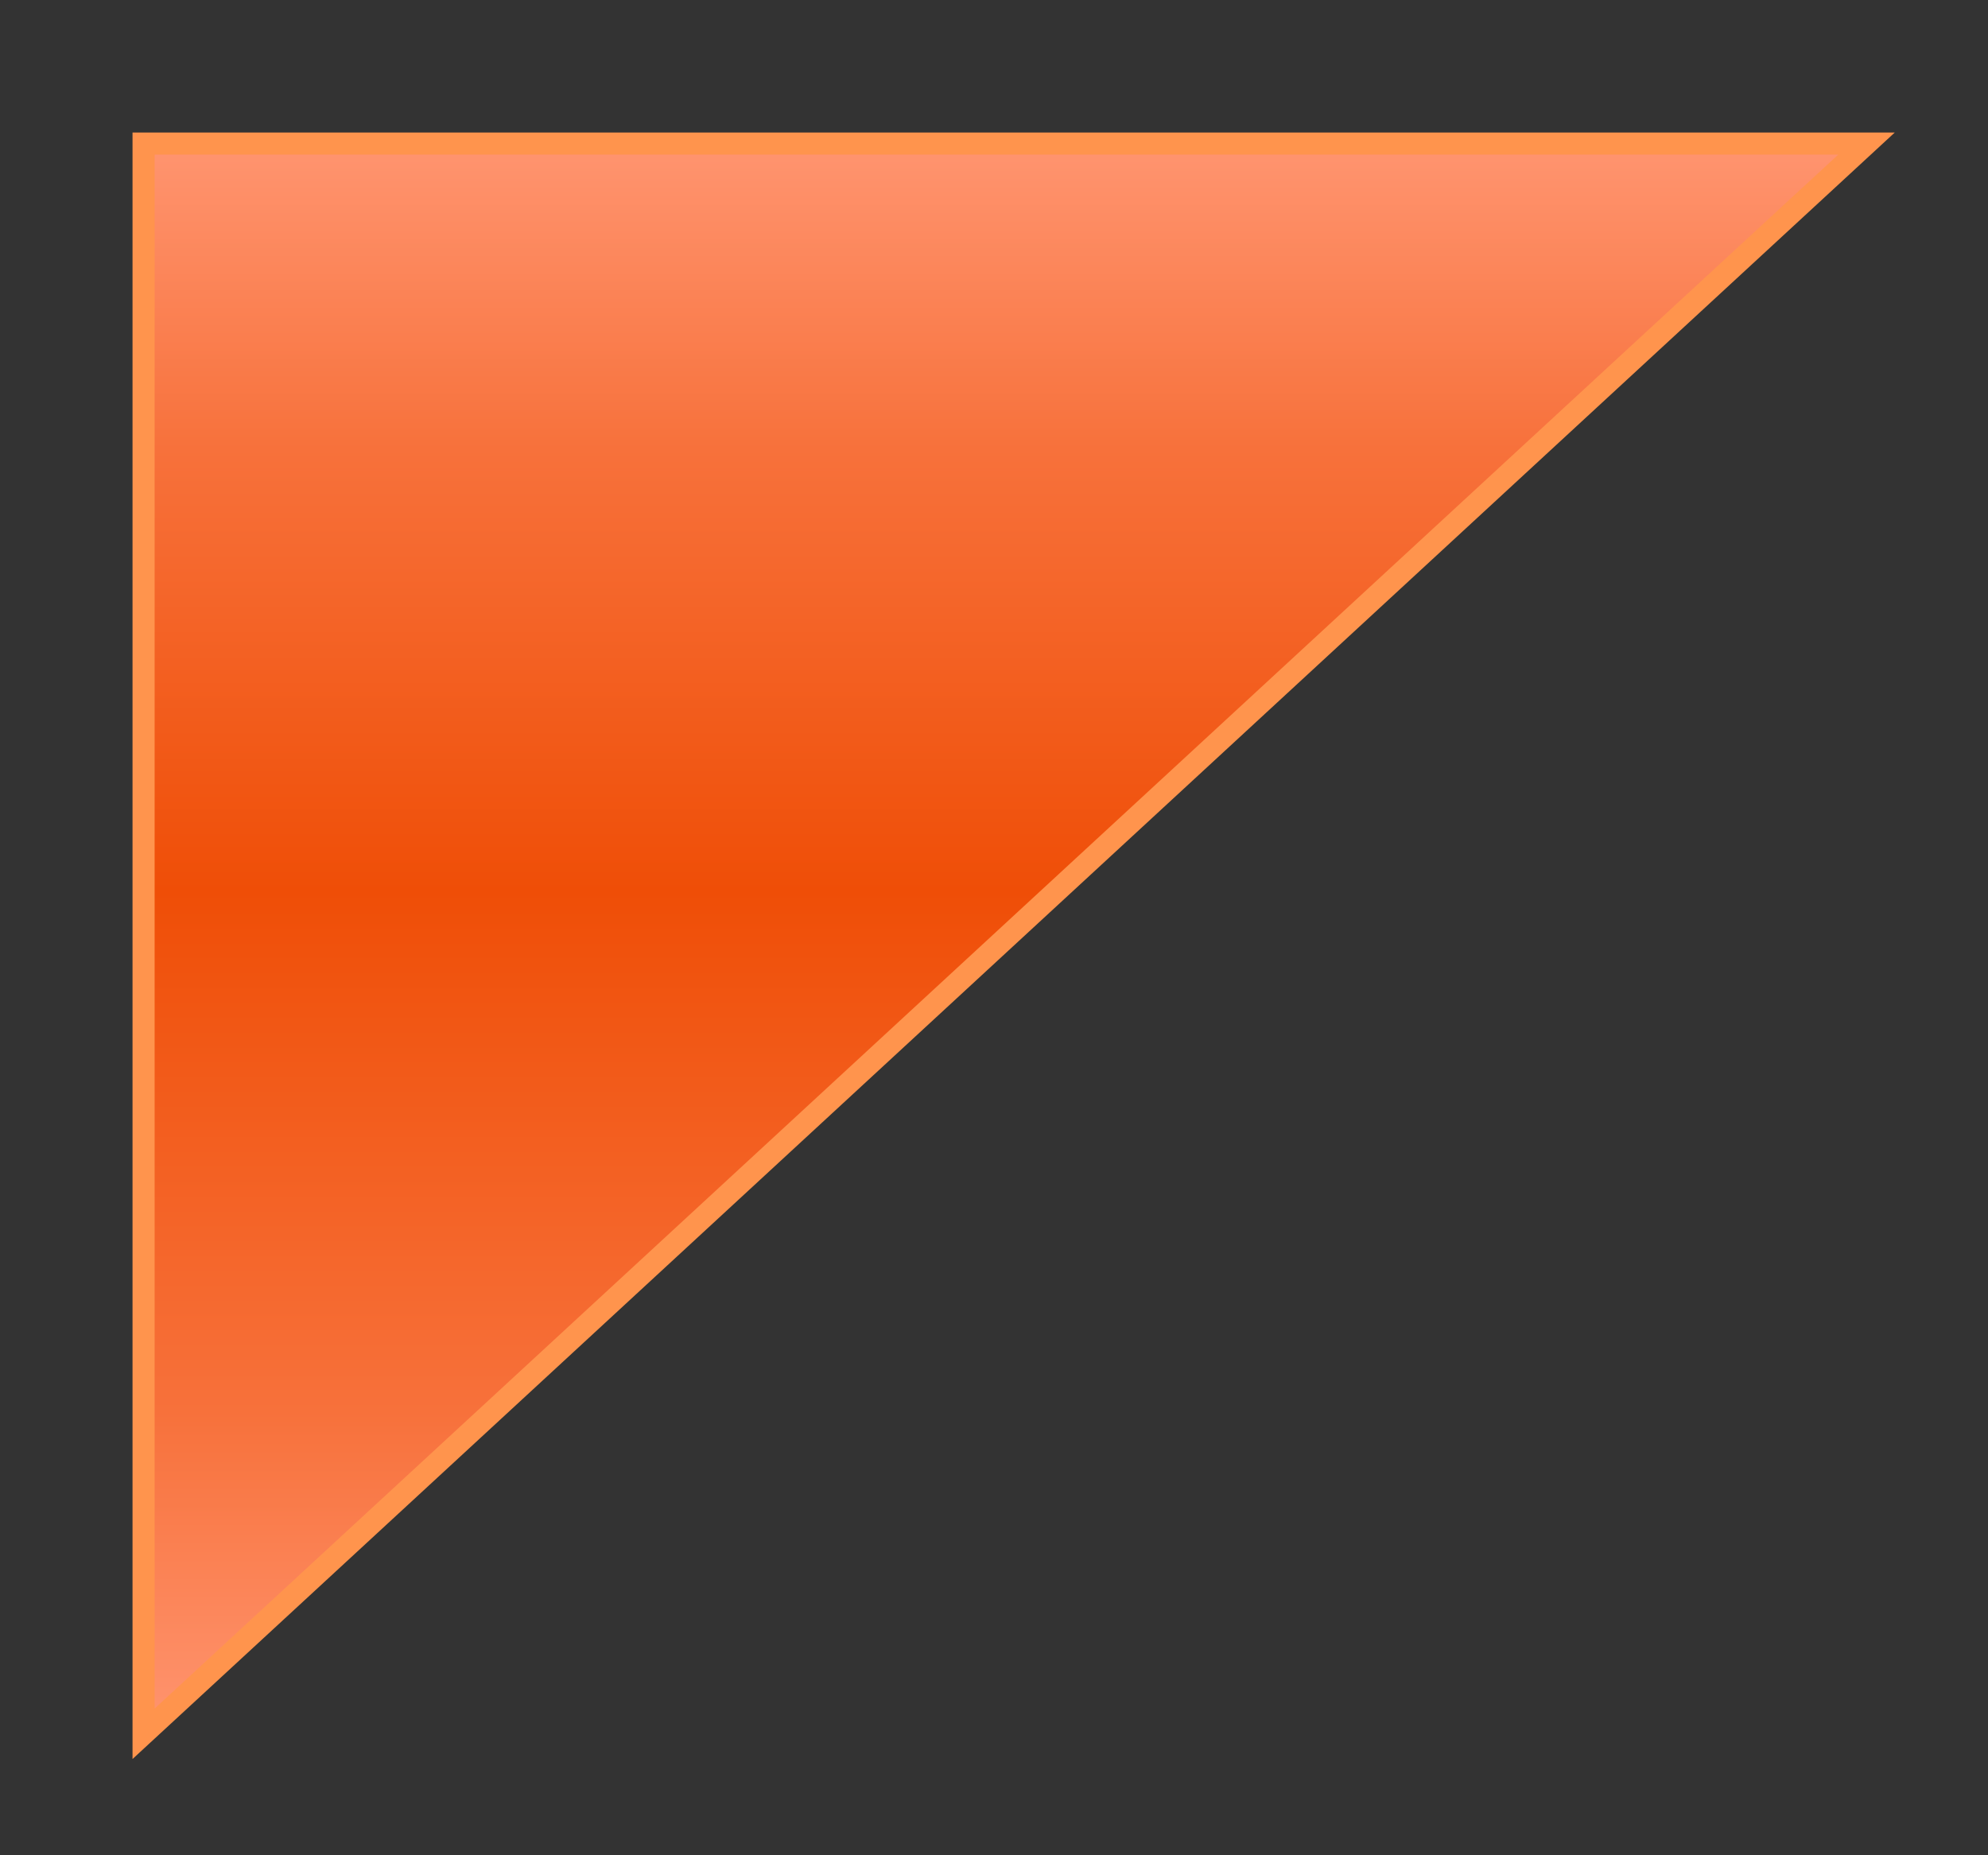 <svg 
 xmlns="http://www.w3.org/2000/svg"
 xmlns:xlink="http://www.w3.org/1999/xlink"
 width="90px" height="84px">
<rect width="100%" height="100%" fill="#333333" stroke="none"/>
<defs>
<linearGradient id="PSgrad_0" x1="0%" x2="0%" y1="100%" y2="0%">
  <stop offset="0%" stop-color="rgb(255,148,111)" stop-opacity="1" />
  <stop offset="20%" stop-color="rgb(247,113,59)" stop-opacity="1" />
  <stop offset="53%" stop-color="rgb(239,78,7)" stop-opacity="1" />
  <stop offset="81%" stop-color="rgb(247,113,59)" stop-opacity="1" />
  <stop offset="100%" stop-color="rgb(255,148,111)" stop-opacity="1" />
</linearGradient>

</defs>
<path fill-rule="evenodd"  fill="rgb(255, 255, 255)"
 d="M6.500,6.500 L84.500,6.500 L6.500,78.500 L6.500,6.500 Z"/>
<path stroke-width="1px" stroke="rgb(255, 148, 77)" fill="url(#PSgrad_0)"
 d="M6.500,6.500 L84.500,6.500 L6.500,78.500 L6.500,6.500 Z"/>
</svg>

